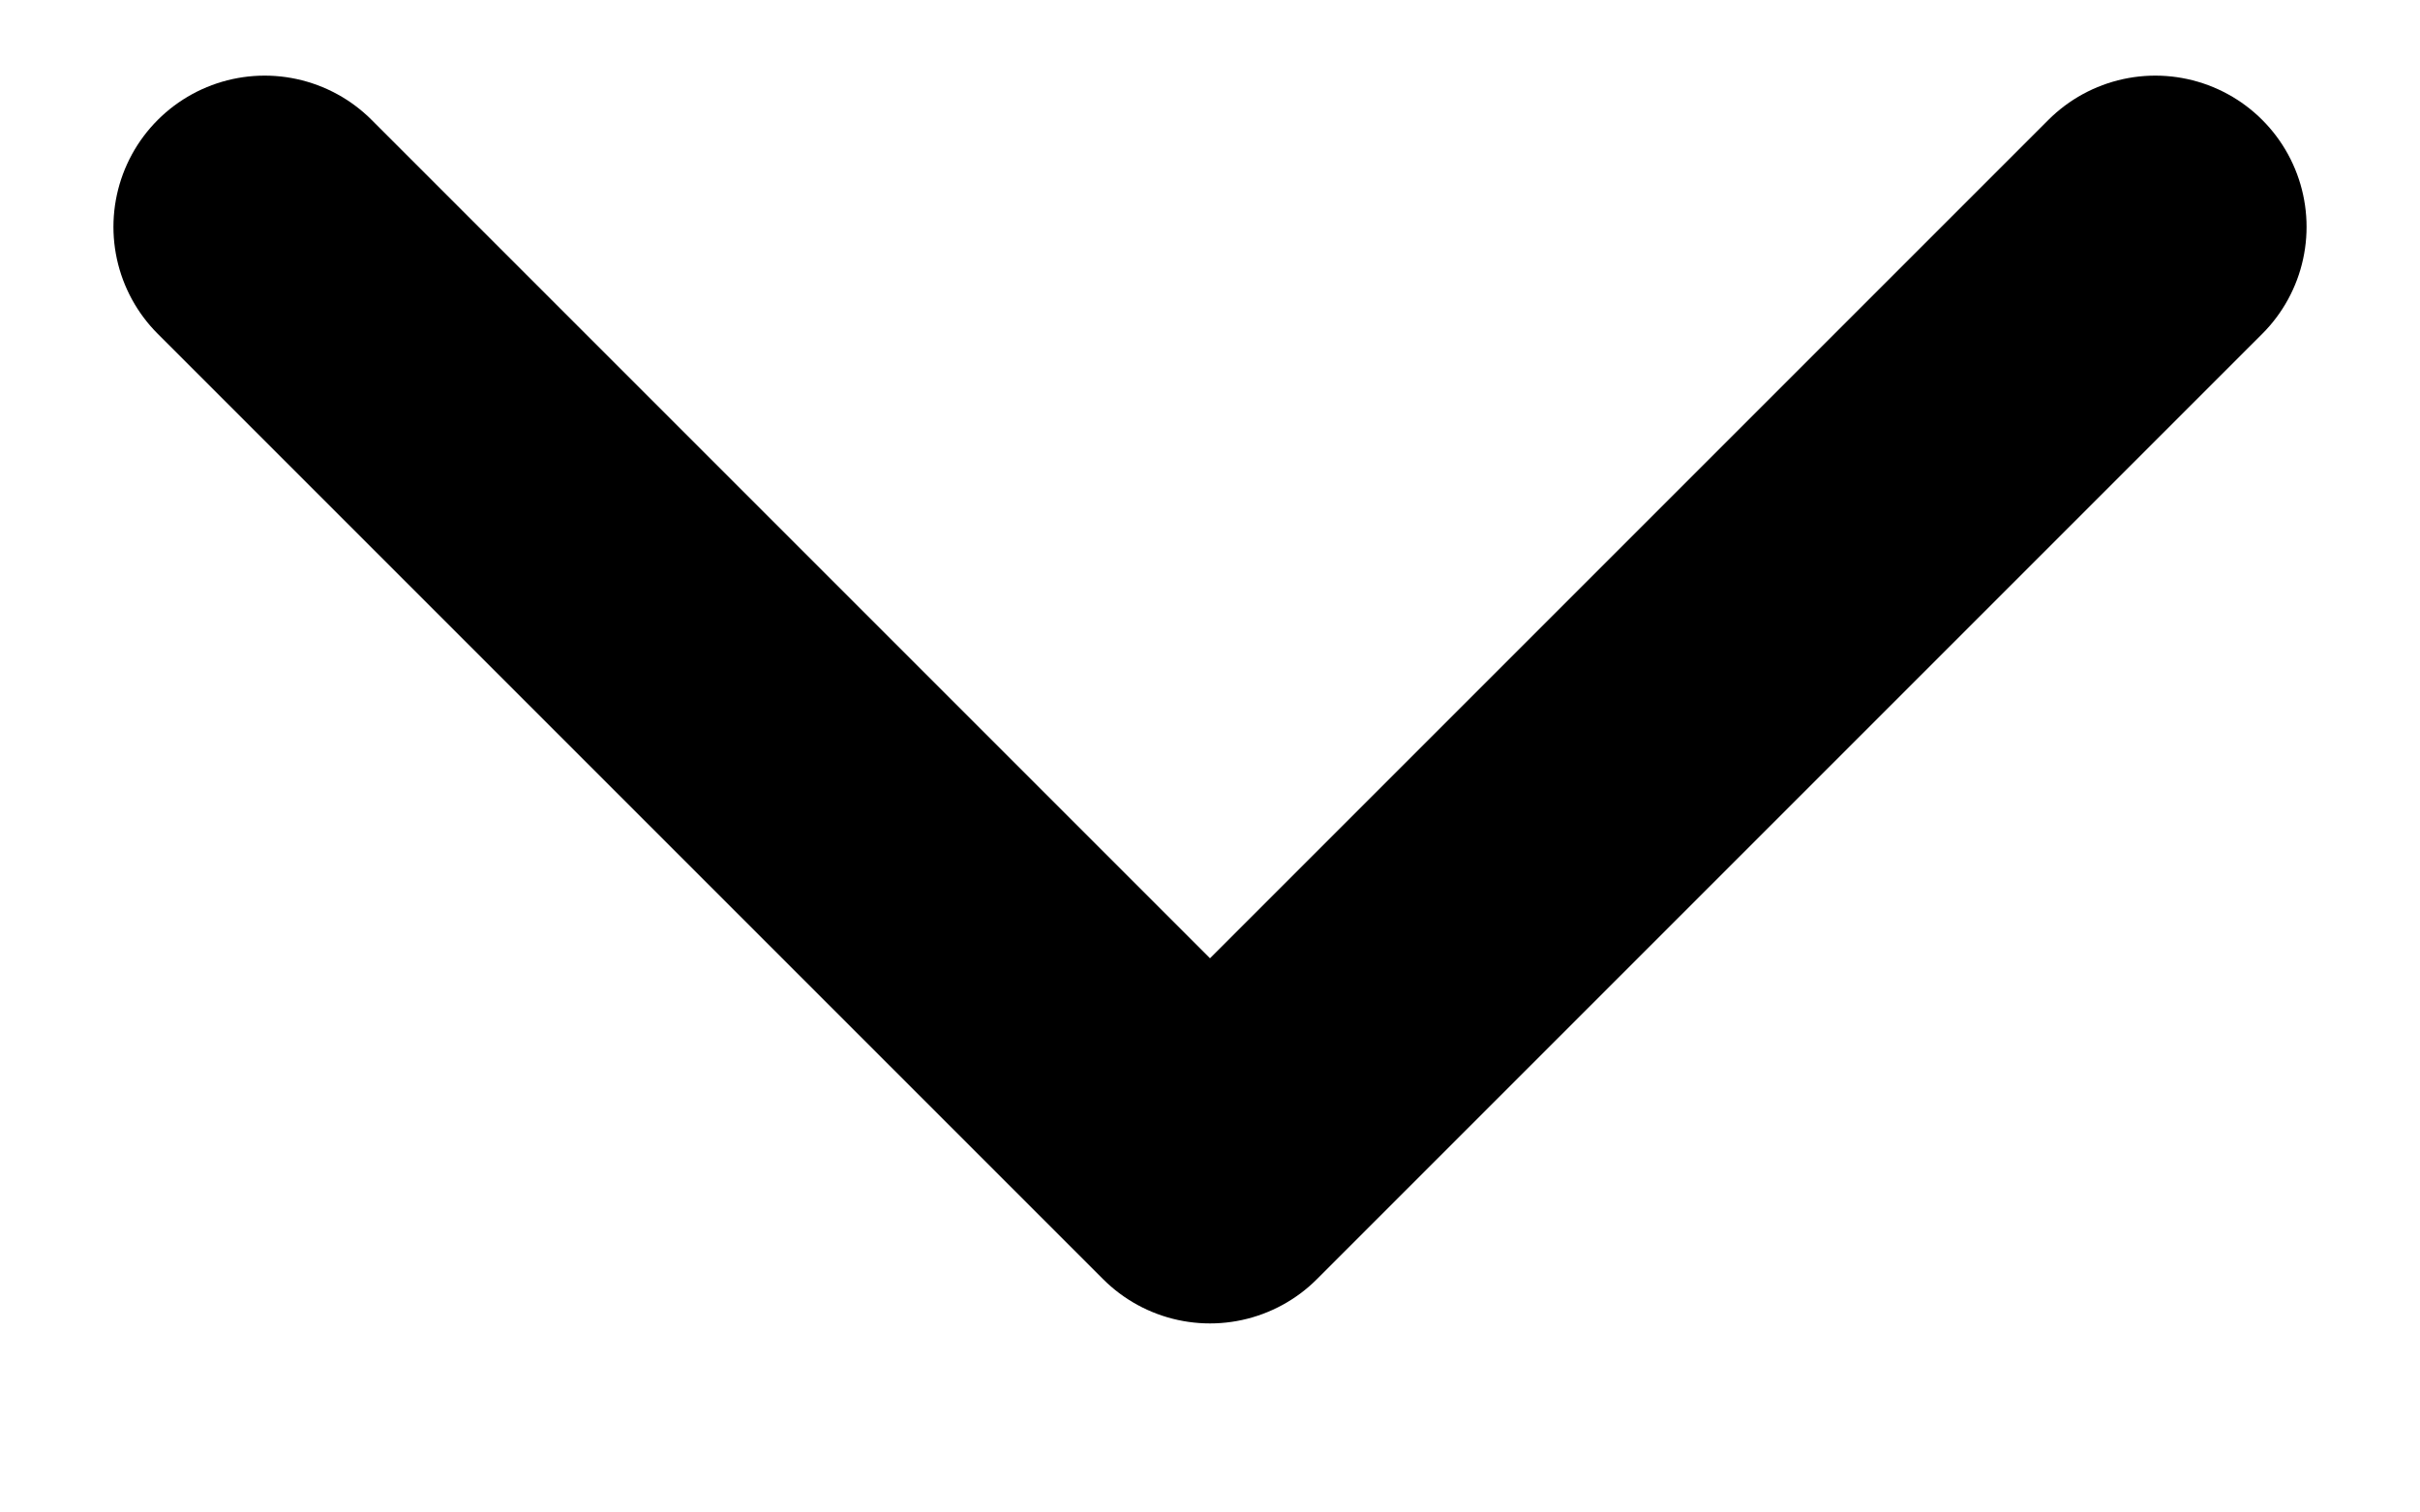 <svg width="8" height="5" viewBox="0 0 8 5" fill="none" xmlns="http://www.w3.org/2000/svg">
<path d="M7.125 0.75L4 3.875L0.875 0.75" stroke="black" stroke-linecap="round" stroke-linejoin="round"/>
</svg>
